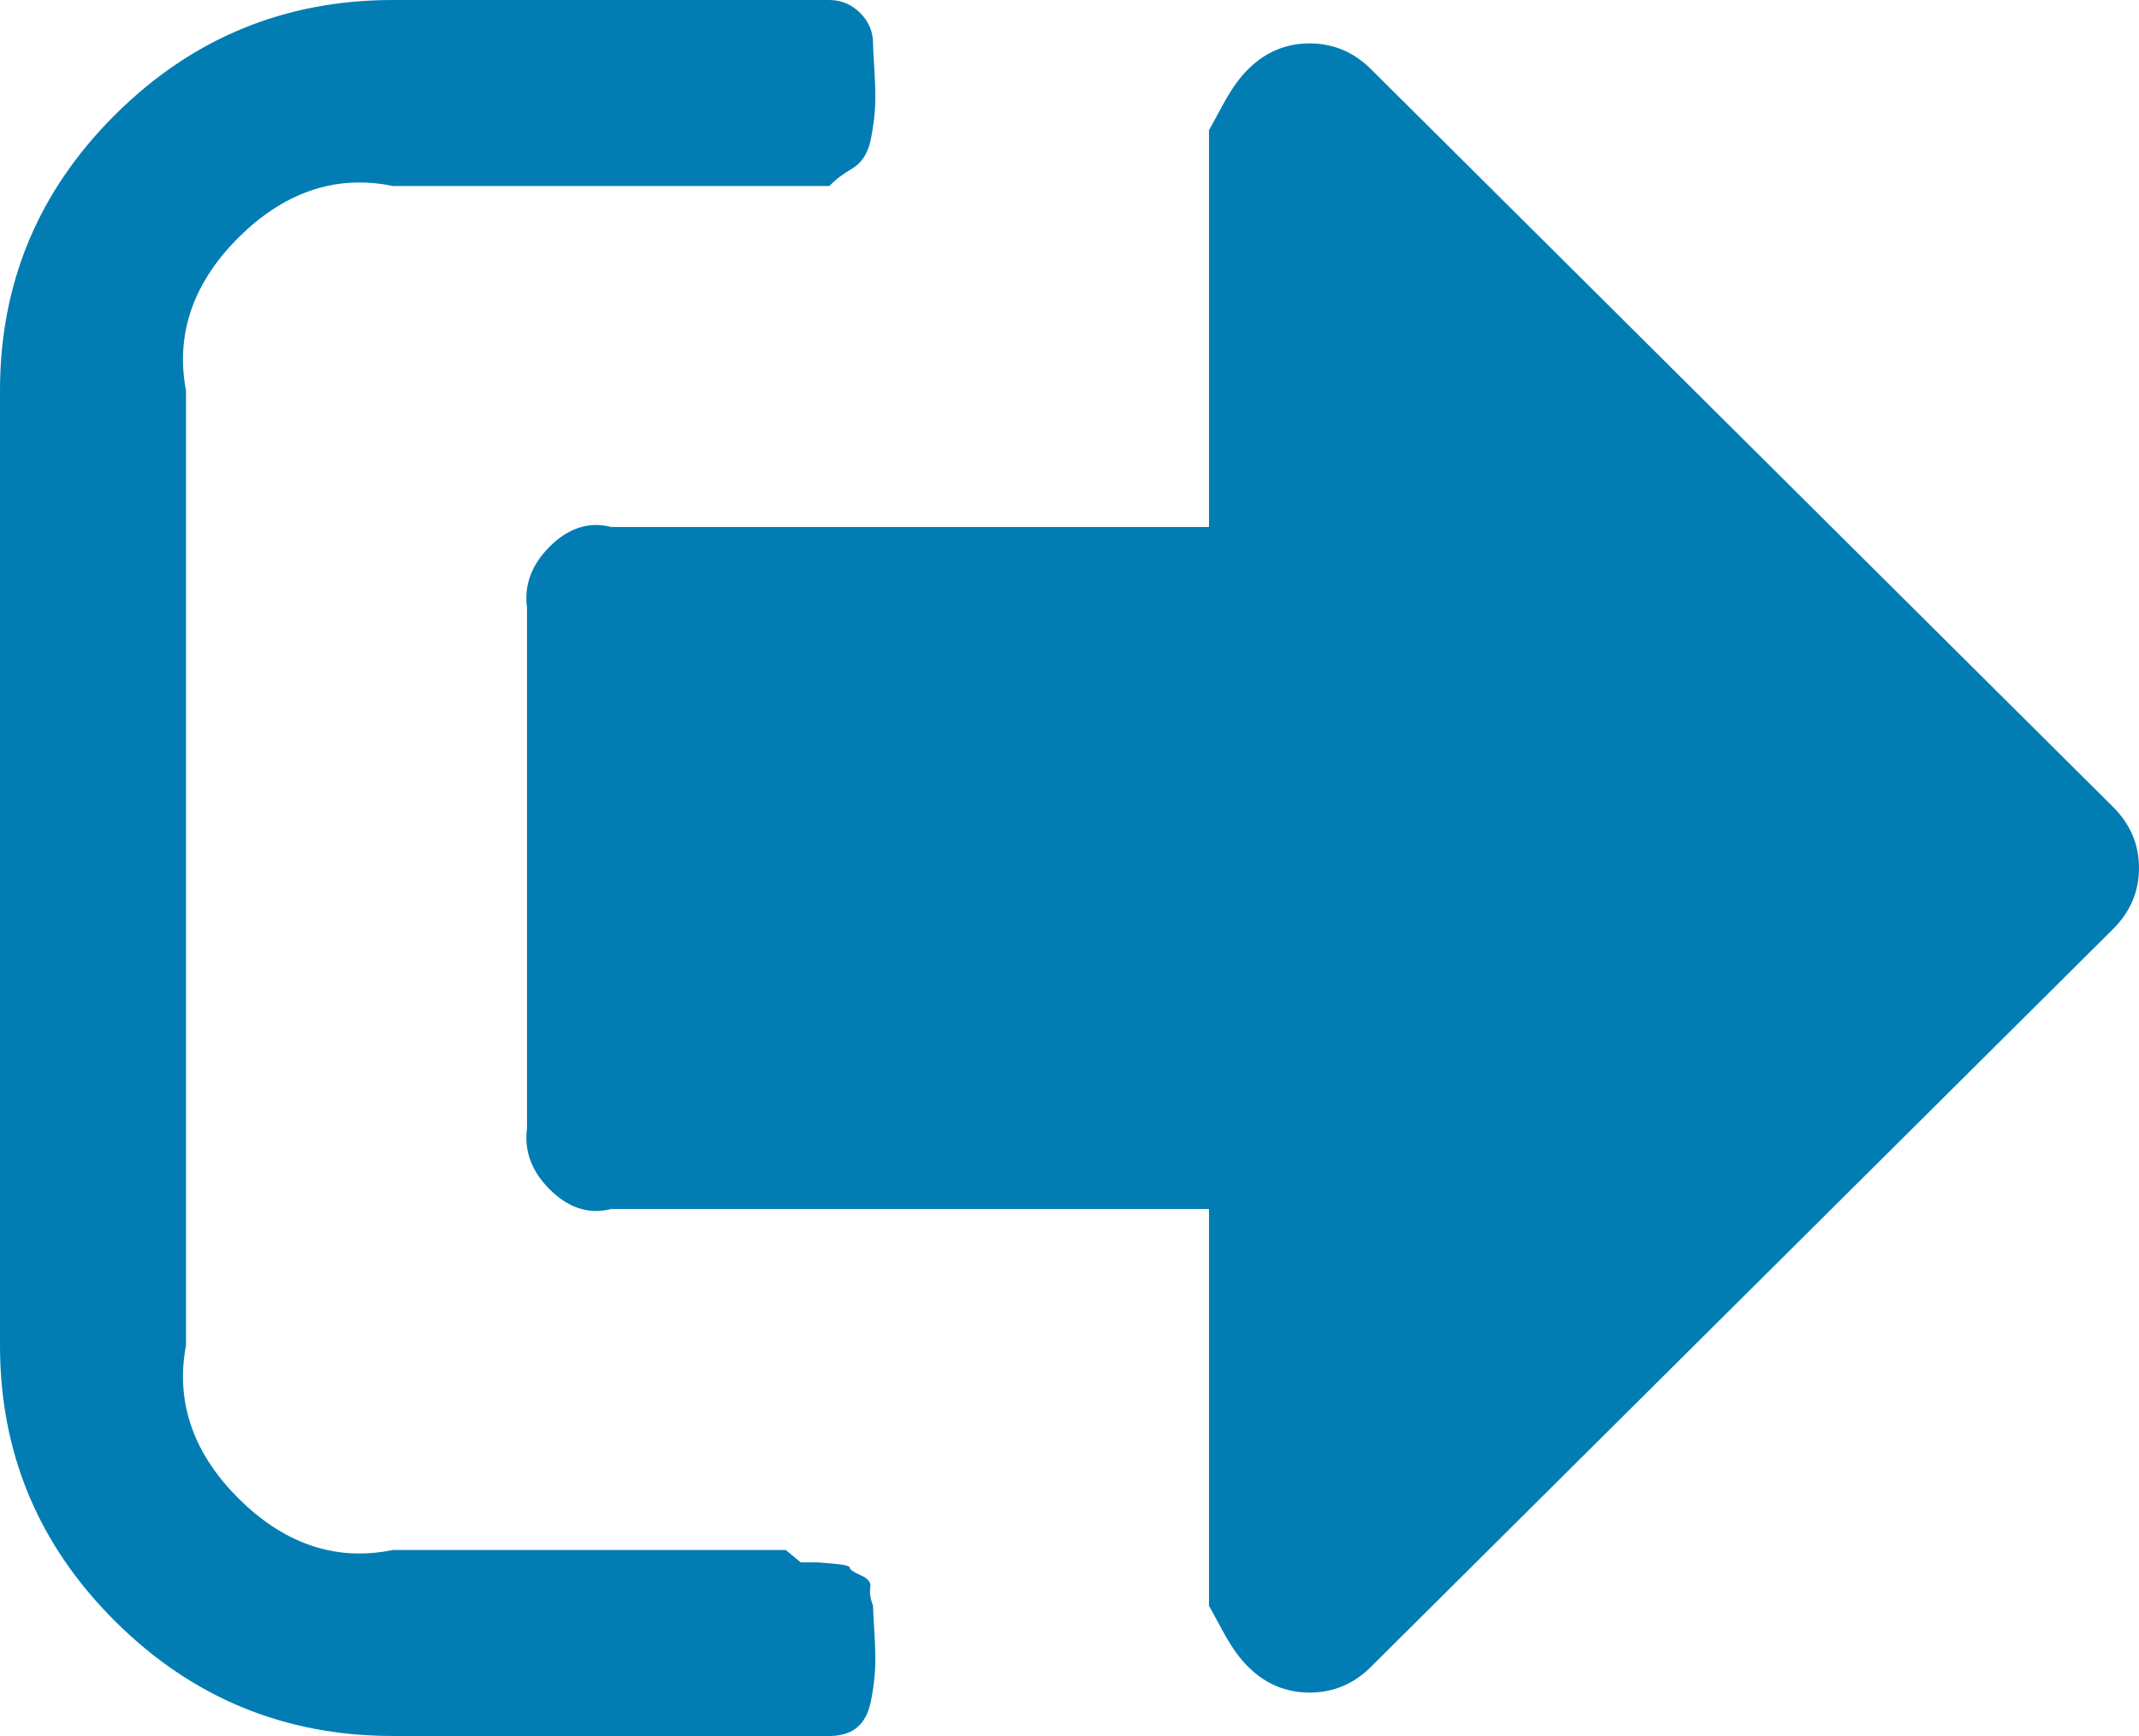 ﻿<?xml version="1.0" encoding="utf-8"?>
<svg version="1.1" xmlns:xlink="http://www.w3.org/1999/xlink" width="69px" height="56px" xmlns="http://www.w3.org/2000/svg">
  <g transform="matrix(1 0 0 1 -5750 -6337 )">
    <path d="M 28.075 51.209  C 28.046 51.37  28.075 51.567  28.163 51.8  C 28.163 51.917  28.178 52.208  28.207 52.675  C 28.237 53.142  28.244 53.528  28.229 53.834  C 28.215 54.141  28.171 54.483  28.097 54.862  C 28.024 55.242  27.877 55.526  27.657 55.716  C 27.437 55.905  27.136 56  26.755 56  L 12.673 56  C 9.182 56  6.197 54.768  3.718 52.303  C 1.239 49.839  0 46.871  0 43.4  L 0 12.6  C 0 9.129  1.239 6.161  3.718 3.697  C 6.197 1.232  9.182 0  12.673 0  L 26.755 0  C 27.136 0  27.467 0.139  27.745 0.416  C 28.024 0.693  28.163 1.021  28.163 1.4  C 28.163 1.517  28.178 1.808  28.207 2.275  C 28.237 2.742  28.244 3.128  28.229 3.434  C 28.215 3.741  28.171 4.083  28.097 4.463  C 28.024 4.842  27.877 5.126  27.657 5.316  C 27.437 5.505  27.136 5.6  26.755 6  L 12.673 6  C 10.737 5.6  9.08 6.285  7.701 7.656  C 6.322 9.027  5.633 10.675  6 12.6  L 6 43.4  C 5.633 45.325  6.322 46.973  7.701 48.344  C 9.08 49.715  10.737 50.4  12.673 50  L 25.347 50  L 25.831 50.4  L 26.403 50.4  C 26.403 50.4  26.572 50.415  26.909 50.444  C 27.246 50.473  27.415 50.517  27.415 50.575  C 27.415 50.633  27.533 50.714  27.767 50.816  C 28.002 50.918  28.105 51.049  28.075 51.209  Z M 68.164 26.031  C 68.721 26.585  69 27.242  69 28  C 69 28.758  68.721 29.415  68.164 29.969  L 44.225 53.769  C 43.668 54.323  43.008 54.6  42.245 54.6  C 41.482 54.6  40.822 54.323  40.265 53.769  C 39.707 53.215  39.429 52.558  39 51.8  L 39 39  L 19.714 39  C 18.952 39.2  18.291 38.923  17.734 38.369  C 17.177 37.815  16.898 37.158  17 36.4  L 17 19.6  C 16.898 18.842  17.177 18.185  17.734 17.631  C 18.291 17.077  18.952 16.8  19.714 17  L 39 17  L 39 4.2  C 39.429 3.442  39.707 2.785  40.265 2.231  C 40.822 1.677  41.482 1.4  42.245 1.4  C 43.008 1.4  43.668 1.677  44.225 2.231  L 68.164 26.031  Z " fill-rule="nonzero" fill="#027db4" stroke="none" transform="matrix(1 0 0 1 5750 6337 )" />
  </g>
</svg>